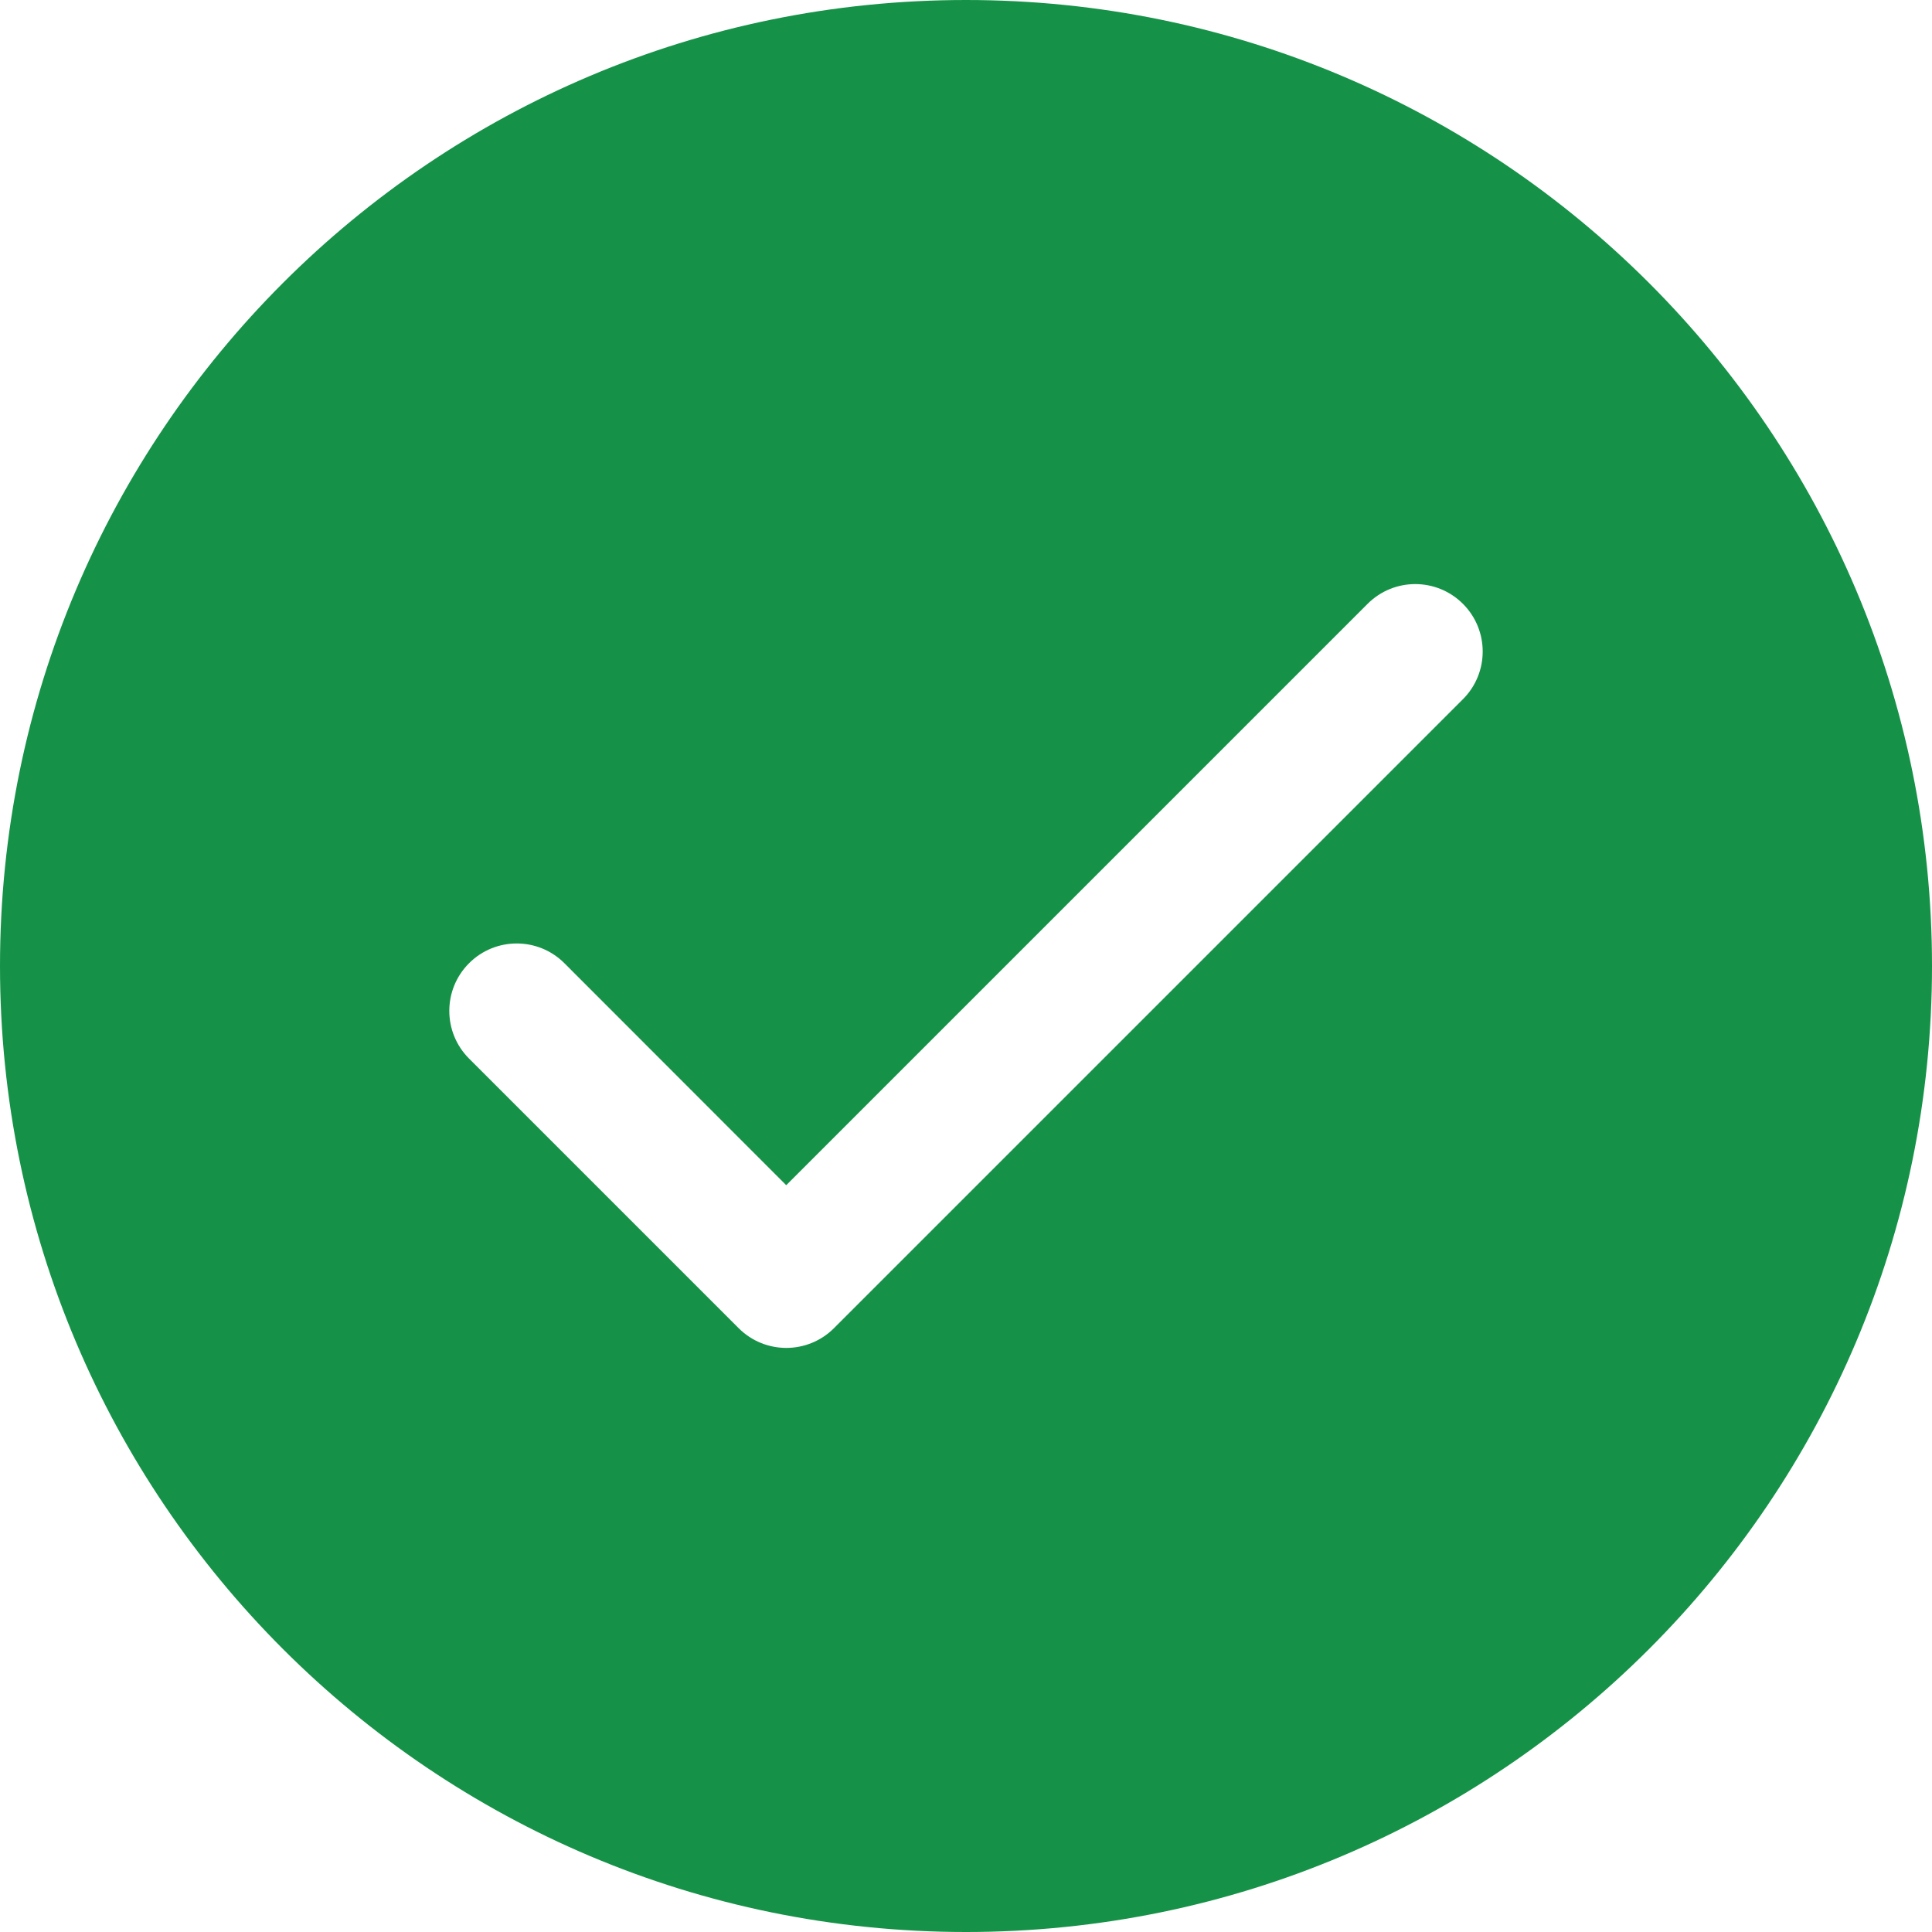 <svg xmlns="http://www.w3.org/2000/svg" xmlns:xlink="http://www.w3.org/1999/xlink" fill="none" version="1.1" width="12.542" height="12.542" viewBox="0 0 12.542 12.542"><g><path d="M6.271,0C2.808,0,0,2.808,0,6.271C0,9.734,2.808,12.542,6.271,12.542C9.734,12.542,12.542,9.734,12.542,6.271C12.542,2.808,9.734,0,6.271,0ZM3.664,6.253C3.493,6.082,3.216,6.082,3.045,6.253C2.874,6.424,2.874,6.701,3.045,6.872L4.795,8.622C4.966,8.793,5.243,8.793,5.414,8.622L9.497,4.539C9.668,4.368,9.668,4.091,9.497,3.92C9.326,3.749,9.049,3.749,8.878,3.92L5.104,7.694L3.664,6.253Z" fill-rule="evenodd" fill="#169248" fill-opacity="1"/></g></svg>